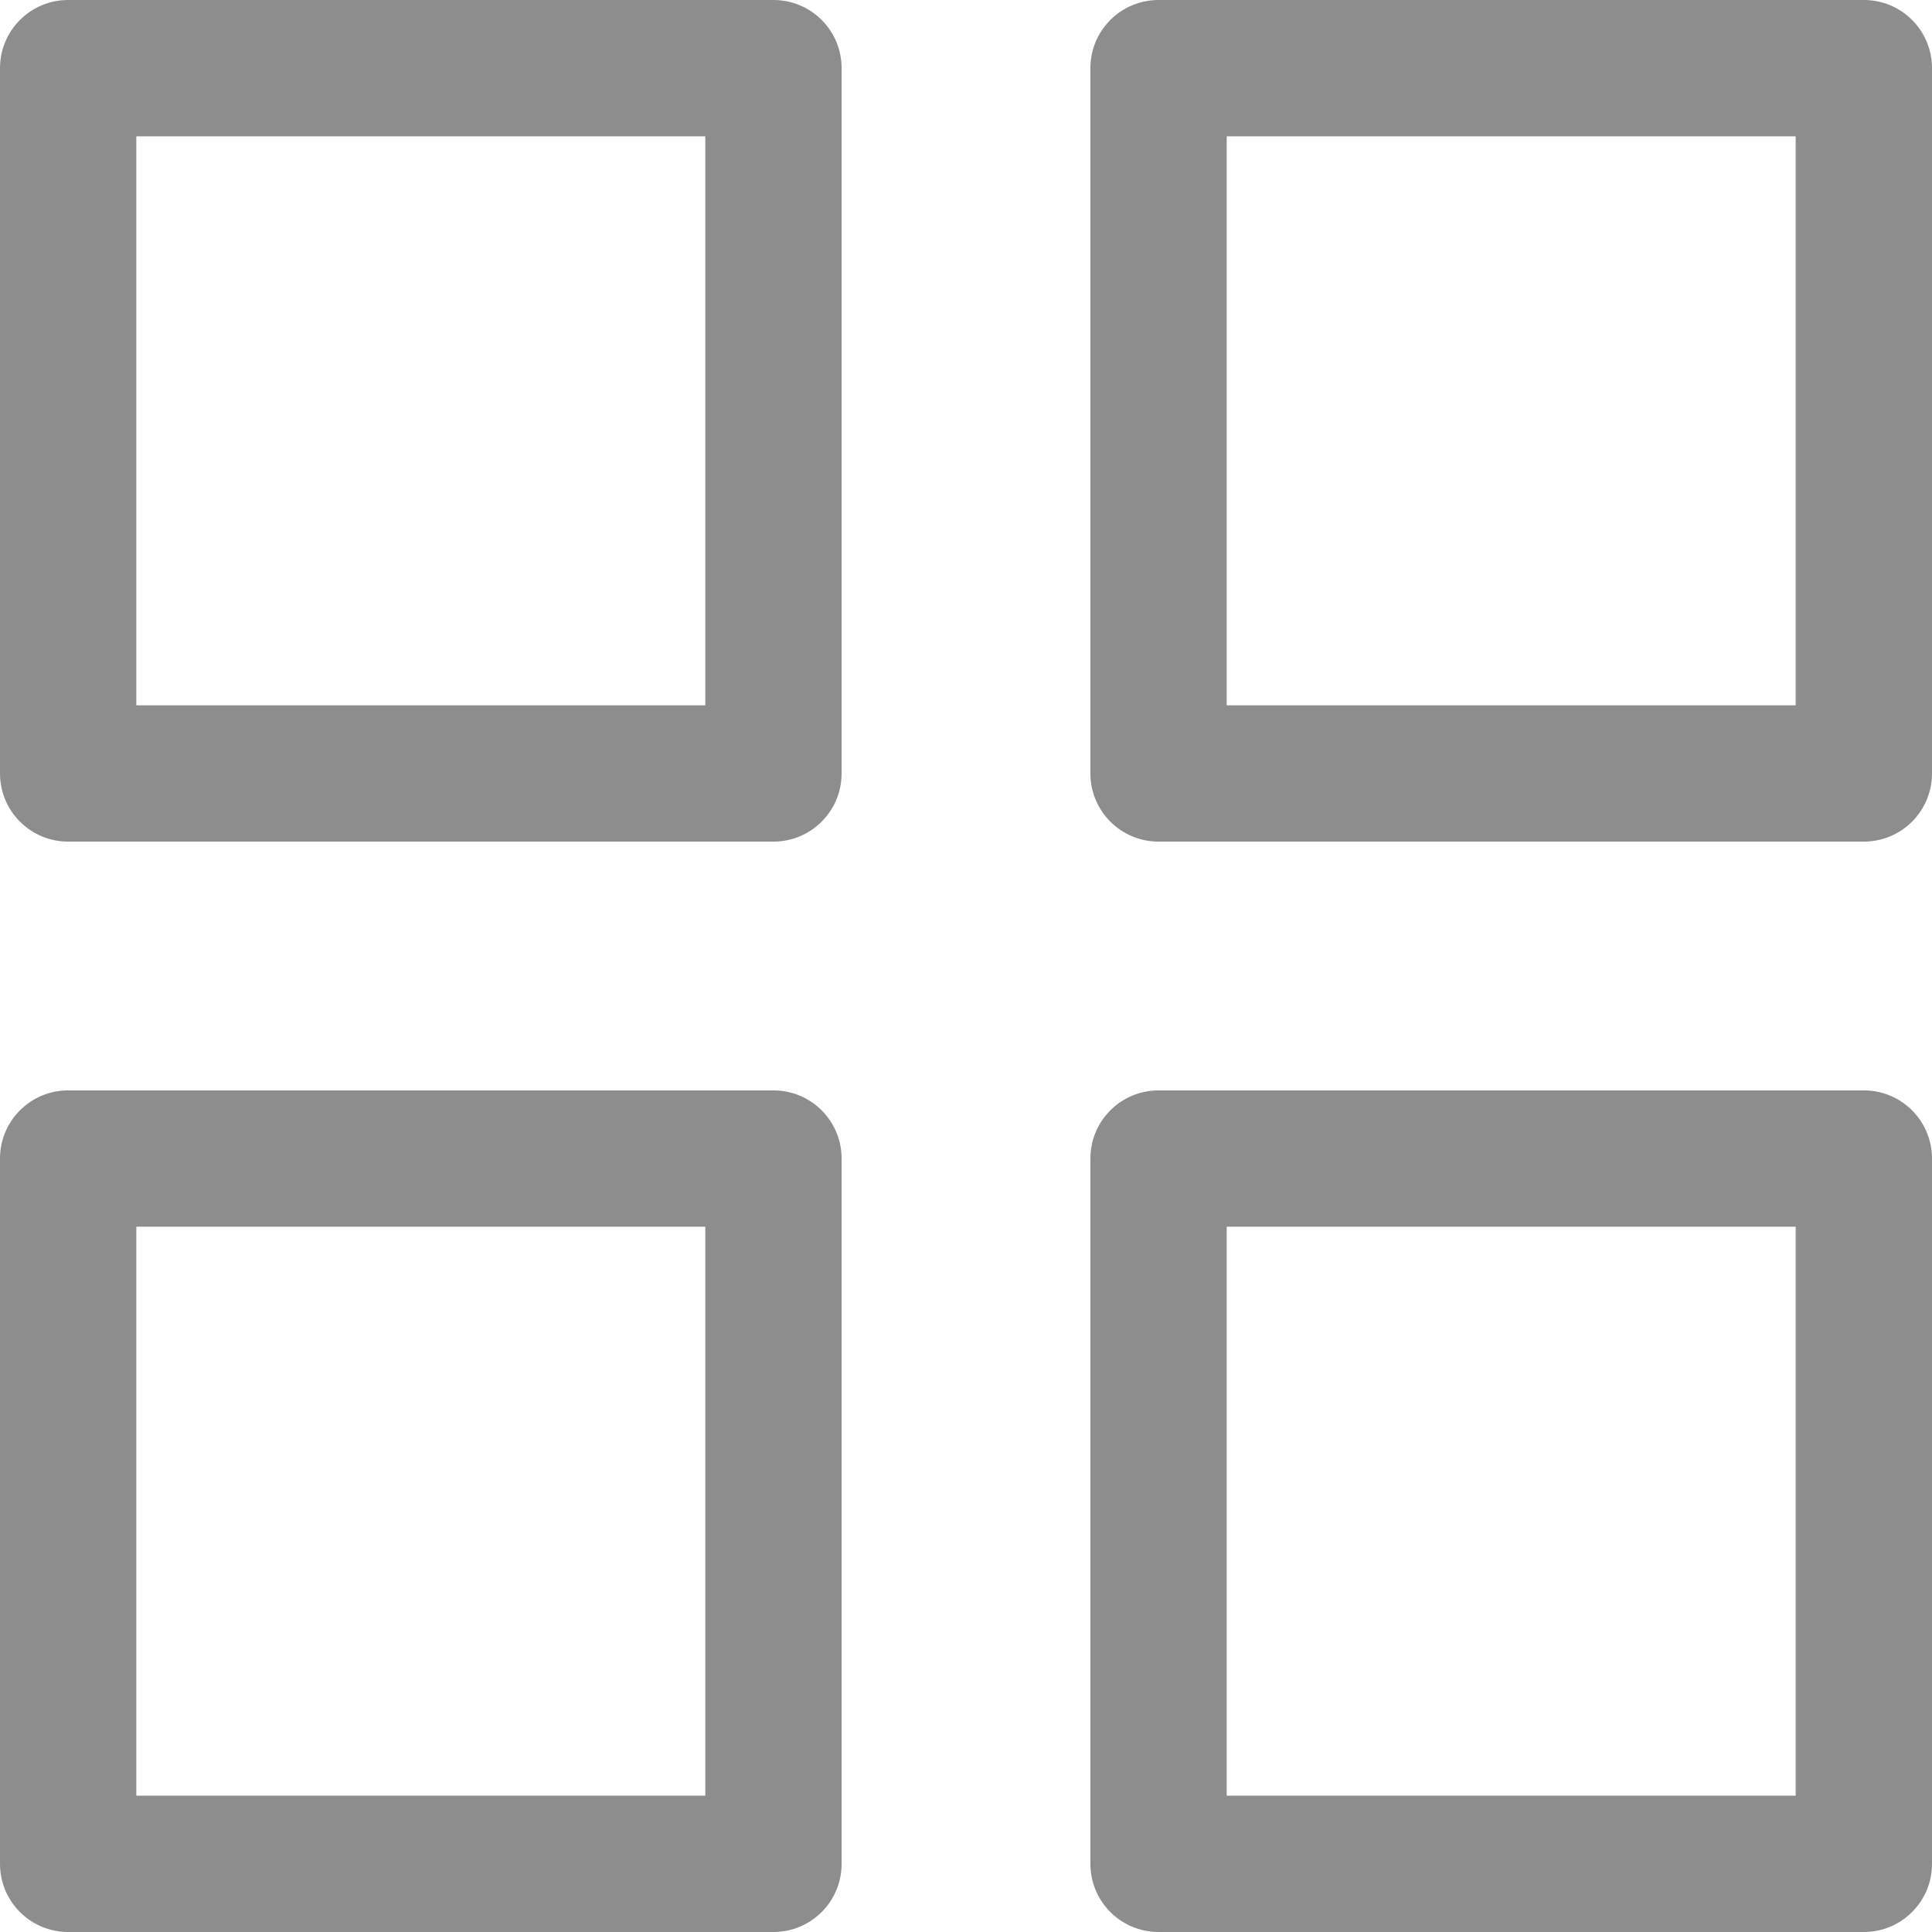<?xml version="1.0" encoding="UTF-8"?>
<svg width="18px" height="18px" viewBox="0 0 18 18" version="1.1" xmlns="http://www.w3.org/2000/svg" xmlns:xlink="http://www.w3.org/1999/xlink">
    <!-- Generator: Sketch 48.2 (47327) - http://www.bohemiancoding.com/sketch -->
    <title>Shape</title>
    <desc>Created with Sketch.</desc>
    <defs></defs>
    <g id="02_Mobile_PLP_List_View_Screen" stroke="none" stroke-width="1" fill="none" fill-rule="evenodd" transform="translate(-326, -94)">
        <g id="Grid/List-View" transform="translate(323, 94)" fill="#8D8D8D" fill-rule="nonzero">
            <g id="noun_1123237" transform="translate(3, 0)">
                <path d="M7.206,0 L0.635,0 C0.284,0 0,0.284 0,0.635 L0,7.206 C0,7.557 0.284,7.841 0.635,7.841 L7.206,7.841 C7.557,7.841 7.841,7.557 7.841,7.206 L7.841,0.635 C7.841,0.284 7.557,0 7.206,0 Z M6.571,6.571 L1.27,6.571 L1.27,1.27 L6.571,1.27 L6.571,6.571 Z M17.365,0 L10.794,0 C10.443,0 10.159,0.284 10.159,0.635 L10.159,7.206 C10.159,7.557 10.443,7.841 10.794,7.841 L17.365,7.841 C17.716,7.841 18,7.557 18,7.206 L18,0.635 C18,0.284 17.716,0 17.365,0 Z M16.73,6.571 L11.429,6.571 L11.429,1.27 L16.73,1.27 L16.73,6.571 Z M7.206,10.159 L0.635,10.159 C0.284,10.159 0,10.443 0,10.794 L0,17.365 C0,17.716 0.284,18 0.635,18 L7.206,18 C7.557,18 7.841,17.716 7.841,17.365 L7.841,10.794 C7.841,10.443 7.557,10.159 7.206,10.159 Z M6.571,16.73 L1.27,16.73 L1.27,11.429 L6.571,11.429 L6.571,16.73 Z M17.365,10.159 L10.794,10.159 C10.443,10.159 10.159,10.443 10.159,10.794 L10.159,17.365 C10.159,17.716 10.443,18 10.794,18 L17.365,18 C17.716,18 18,17.716 18,17.365 L18,10.794 C18,10.443 17.716,10.159 17.365,10.159 Z M16.73,16.73 L11.429,16.73 L11.429,11.429 L16.73,11.429 L16.73,16.73 Z" id="Shape"></path>
            </g>
        </g>
    </g>
</svg>